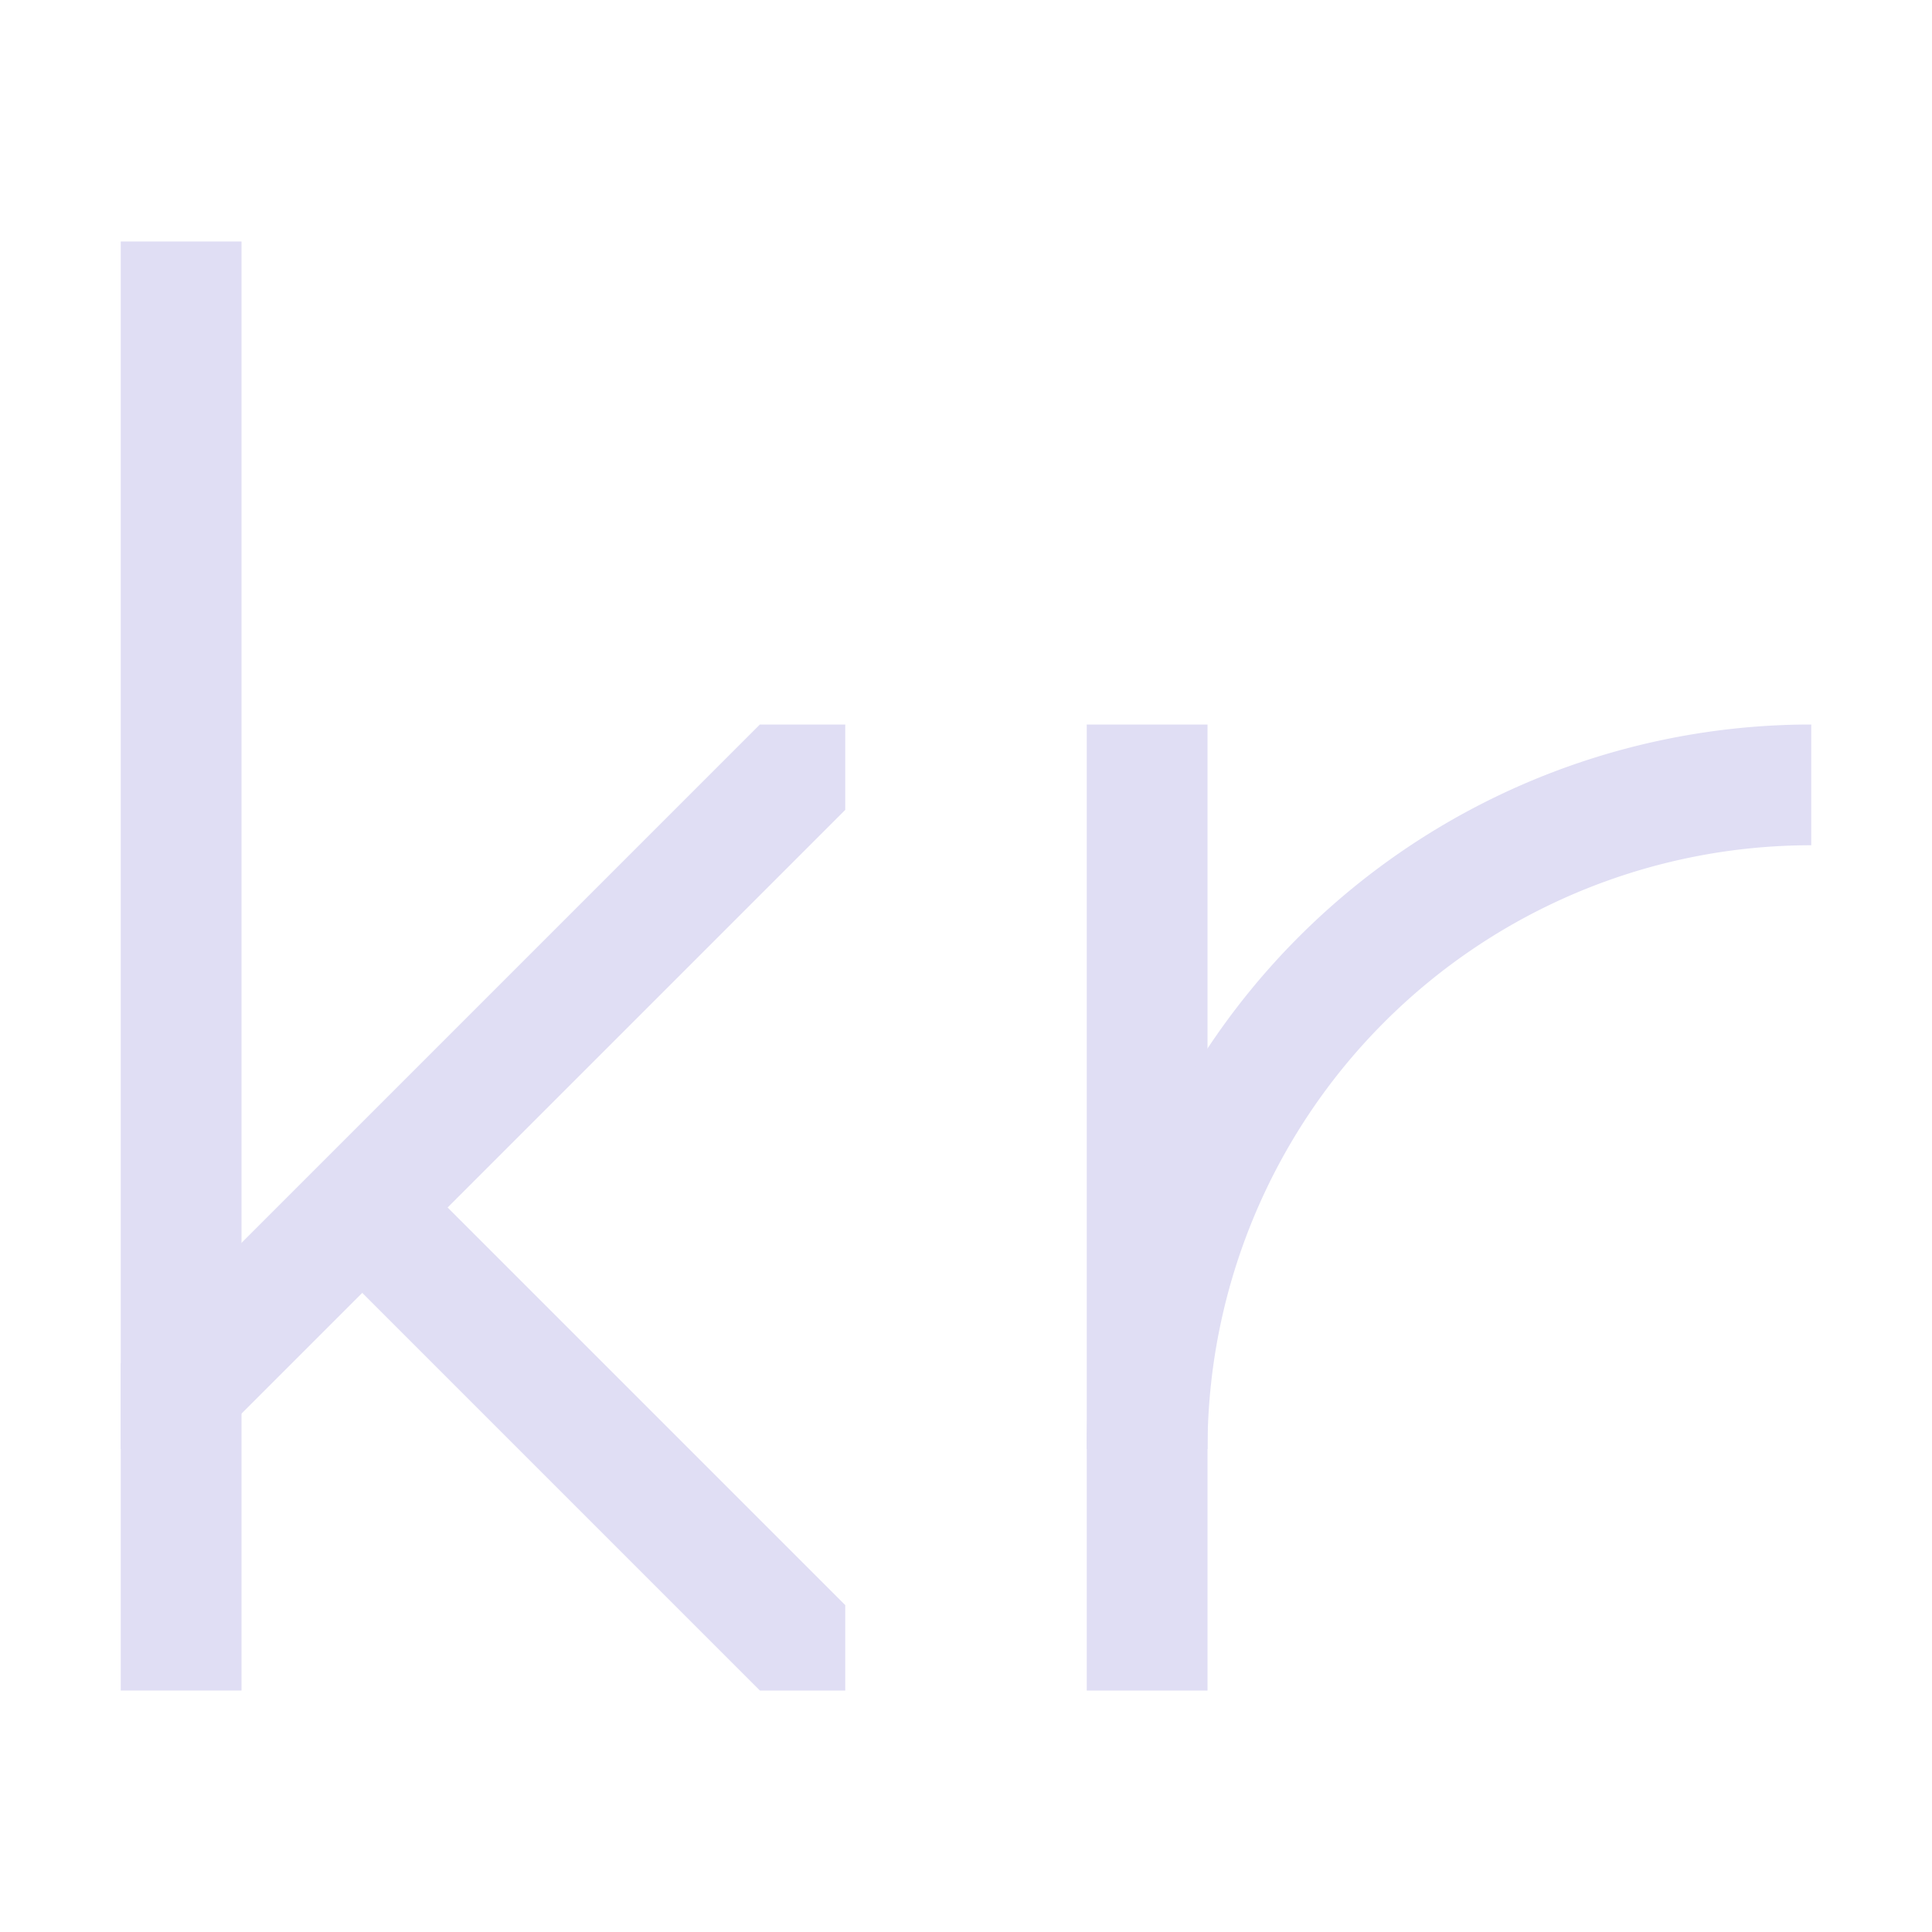 <svg height="16" width="16" xmlns="http://www.w3.org/2000/svg">
    <style type="text/css" id="current-color-scheme">
        .ColorScheme-Text {
            color:#e0def4;
        }
    </style>
    <g class="ColorScheme-Text" fill="currentColor">
        <path d="M1 2h1v12H1z"/>
        <path d="M6.293 6L1 11.293V12h.707L7 6.707V6z"/>
        <path d="M3.707 10L7 13.293V14h-.707L3 10.707V10zM9 6h1v8H9z"/>
        <path d="M15 6a6 6 0 0 0-6 6h1a5 5 0 0 1 5-5z"/>
    </g>
</svg>
